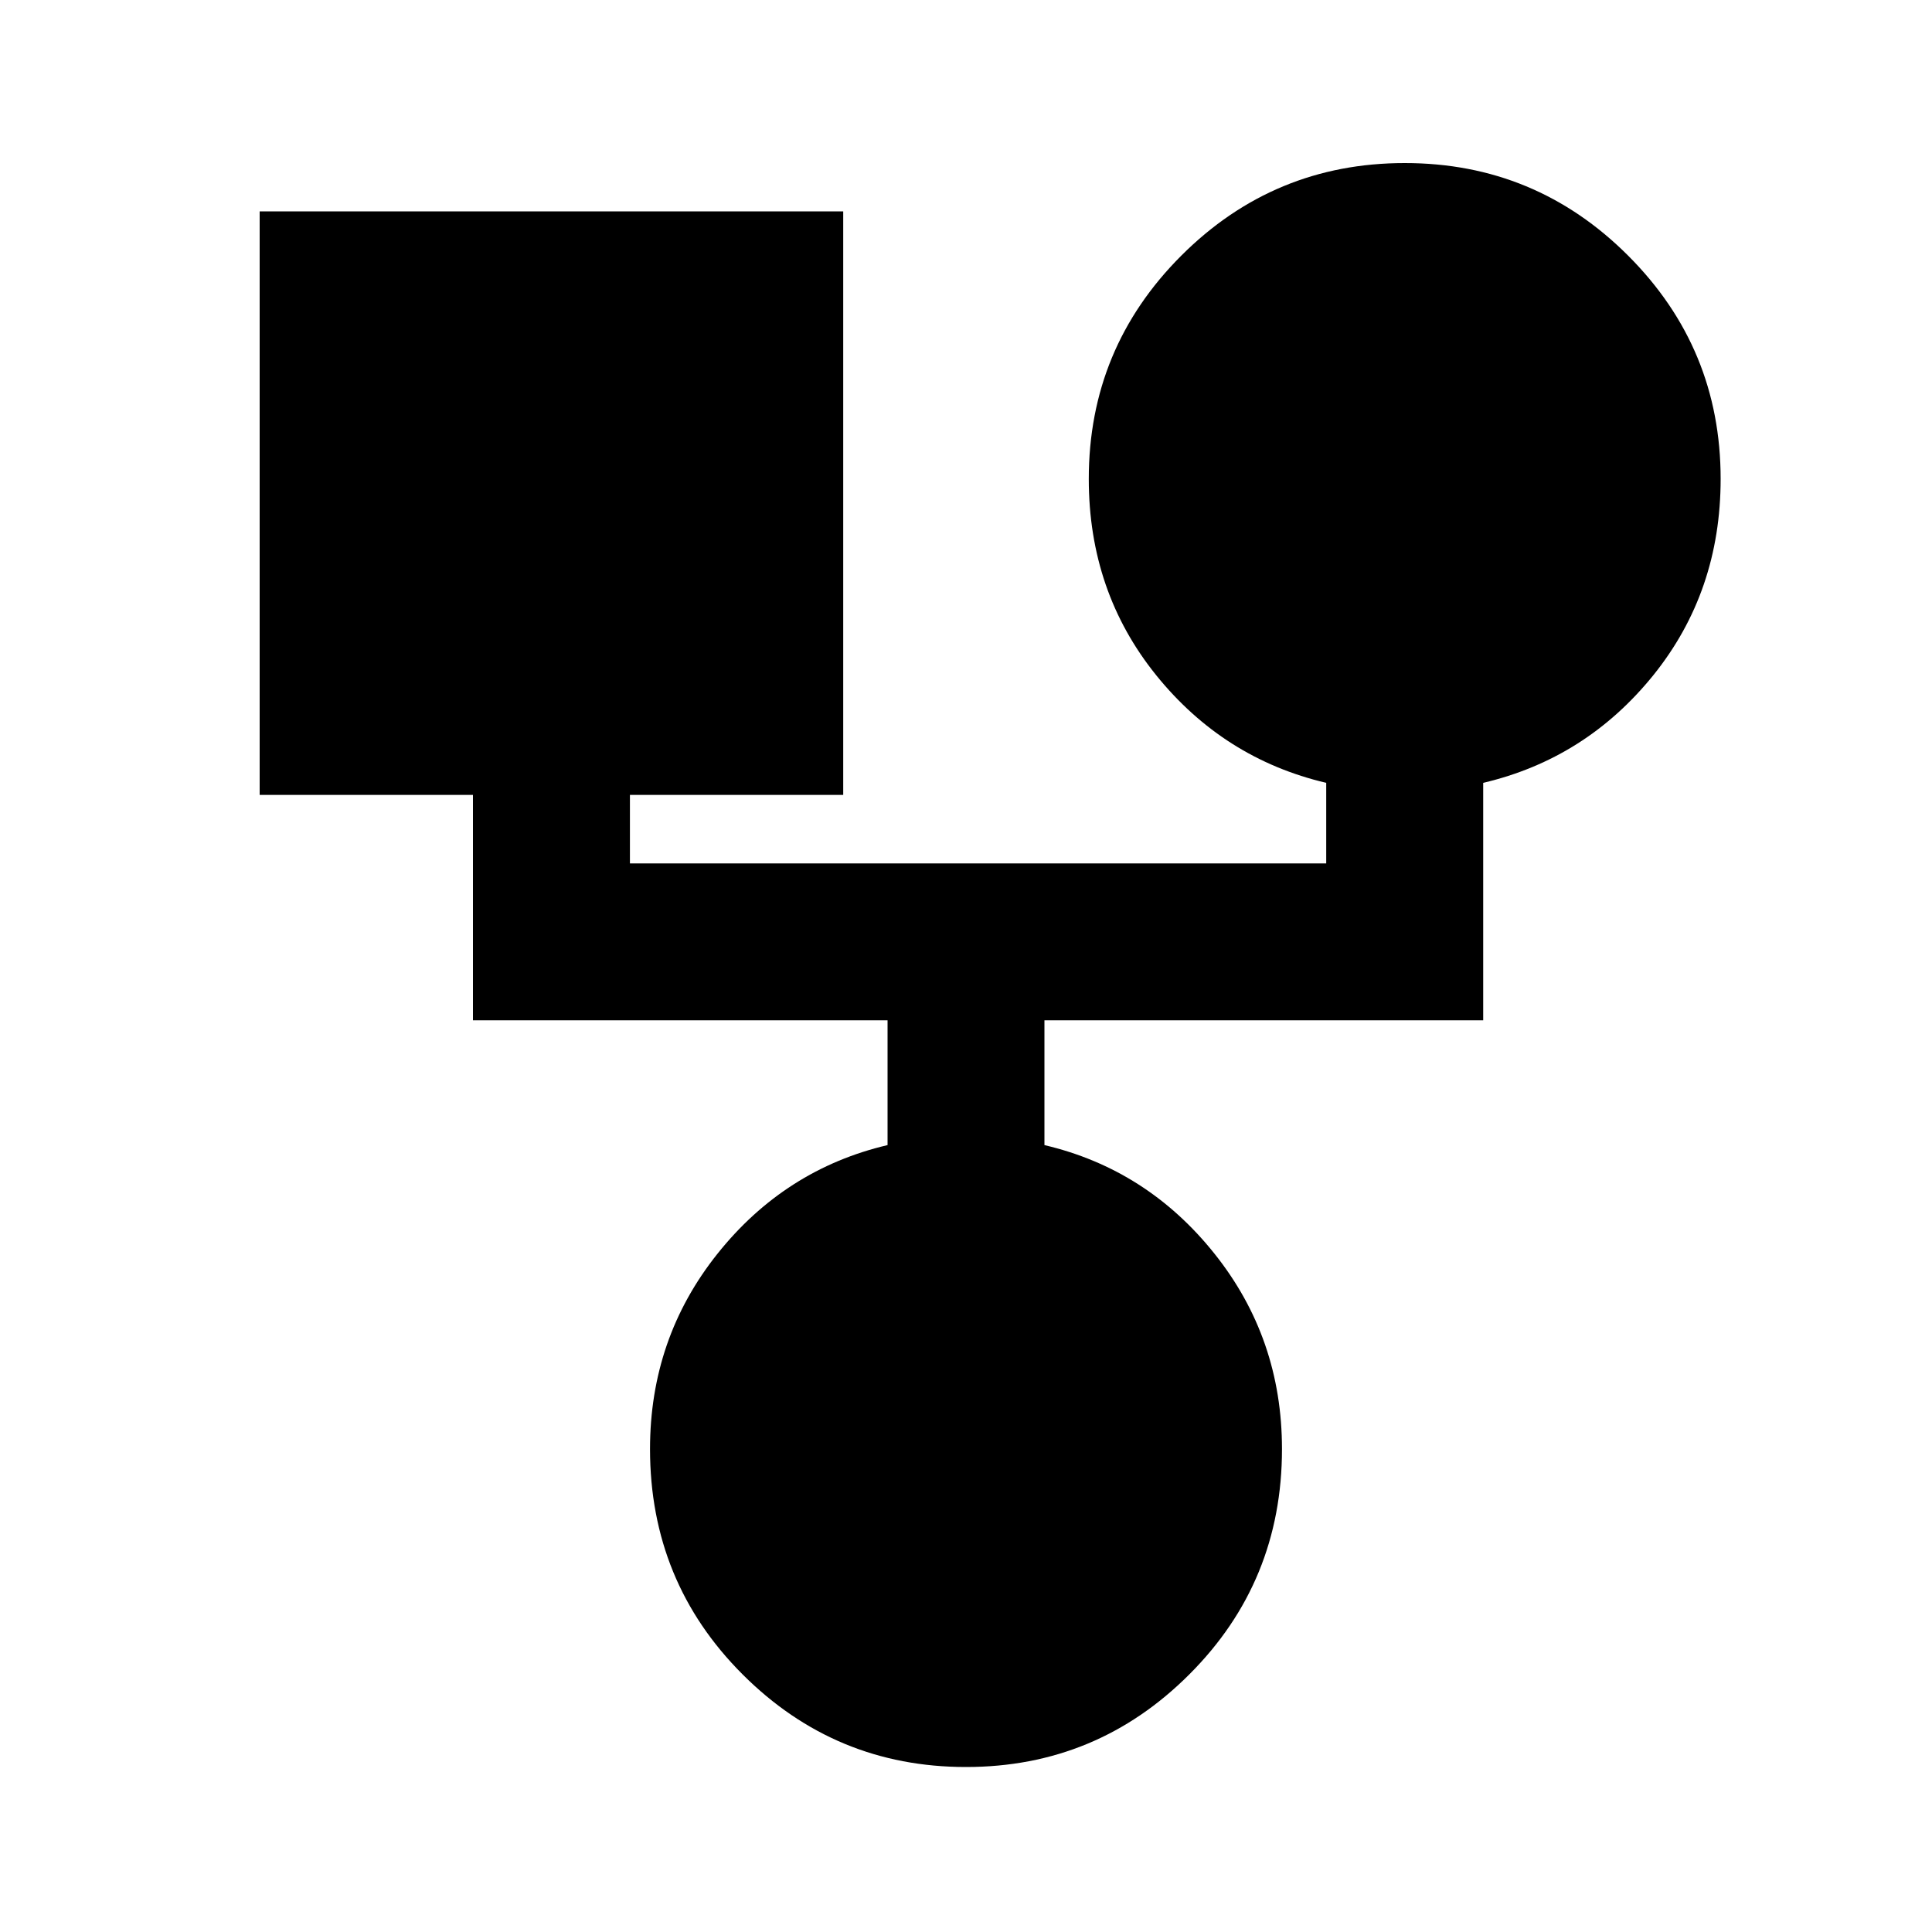 <svg xmlns="http://www.w3.org/2000/svg" height="20" width="20"><path d="M10 18.292q-1.354 0-2.313-.959-.958-.958-.958-2.333 0-1.146.698-2.021t1.761-1.125v-1.292H4.896V8.229H2.688V2.188h6.041v6.041H6.521v.709h7.208v-.834q-1.062-.25-1.76-1.114-.698-.865-.698-2.032 0-1.354.958-2.312.959-.958 2.313-.958t2.312.958q.958.958.958 2.312 0 1.167-.697 2.032-.698.864-1.761 1.114v2.458h-4.542v1.292q1.063.25 1.761 1.125T13.271 15q0 1.375-.959 2.333-.958.959-2.312.959Z"/></svg>